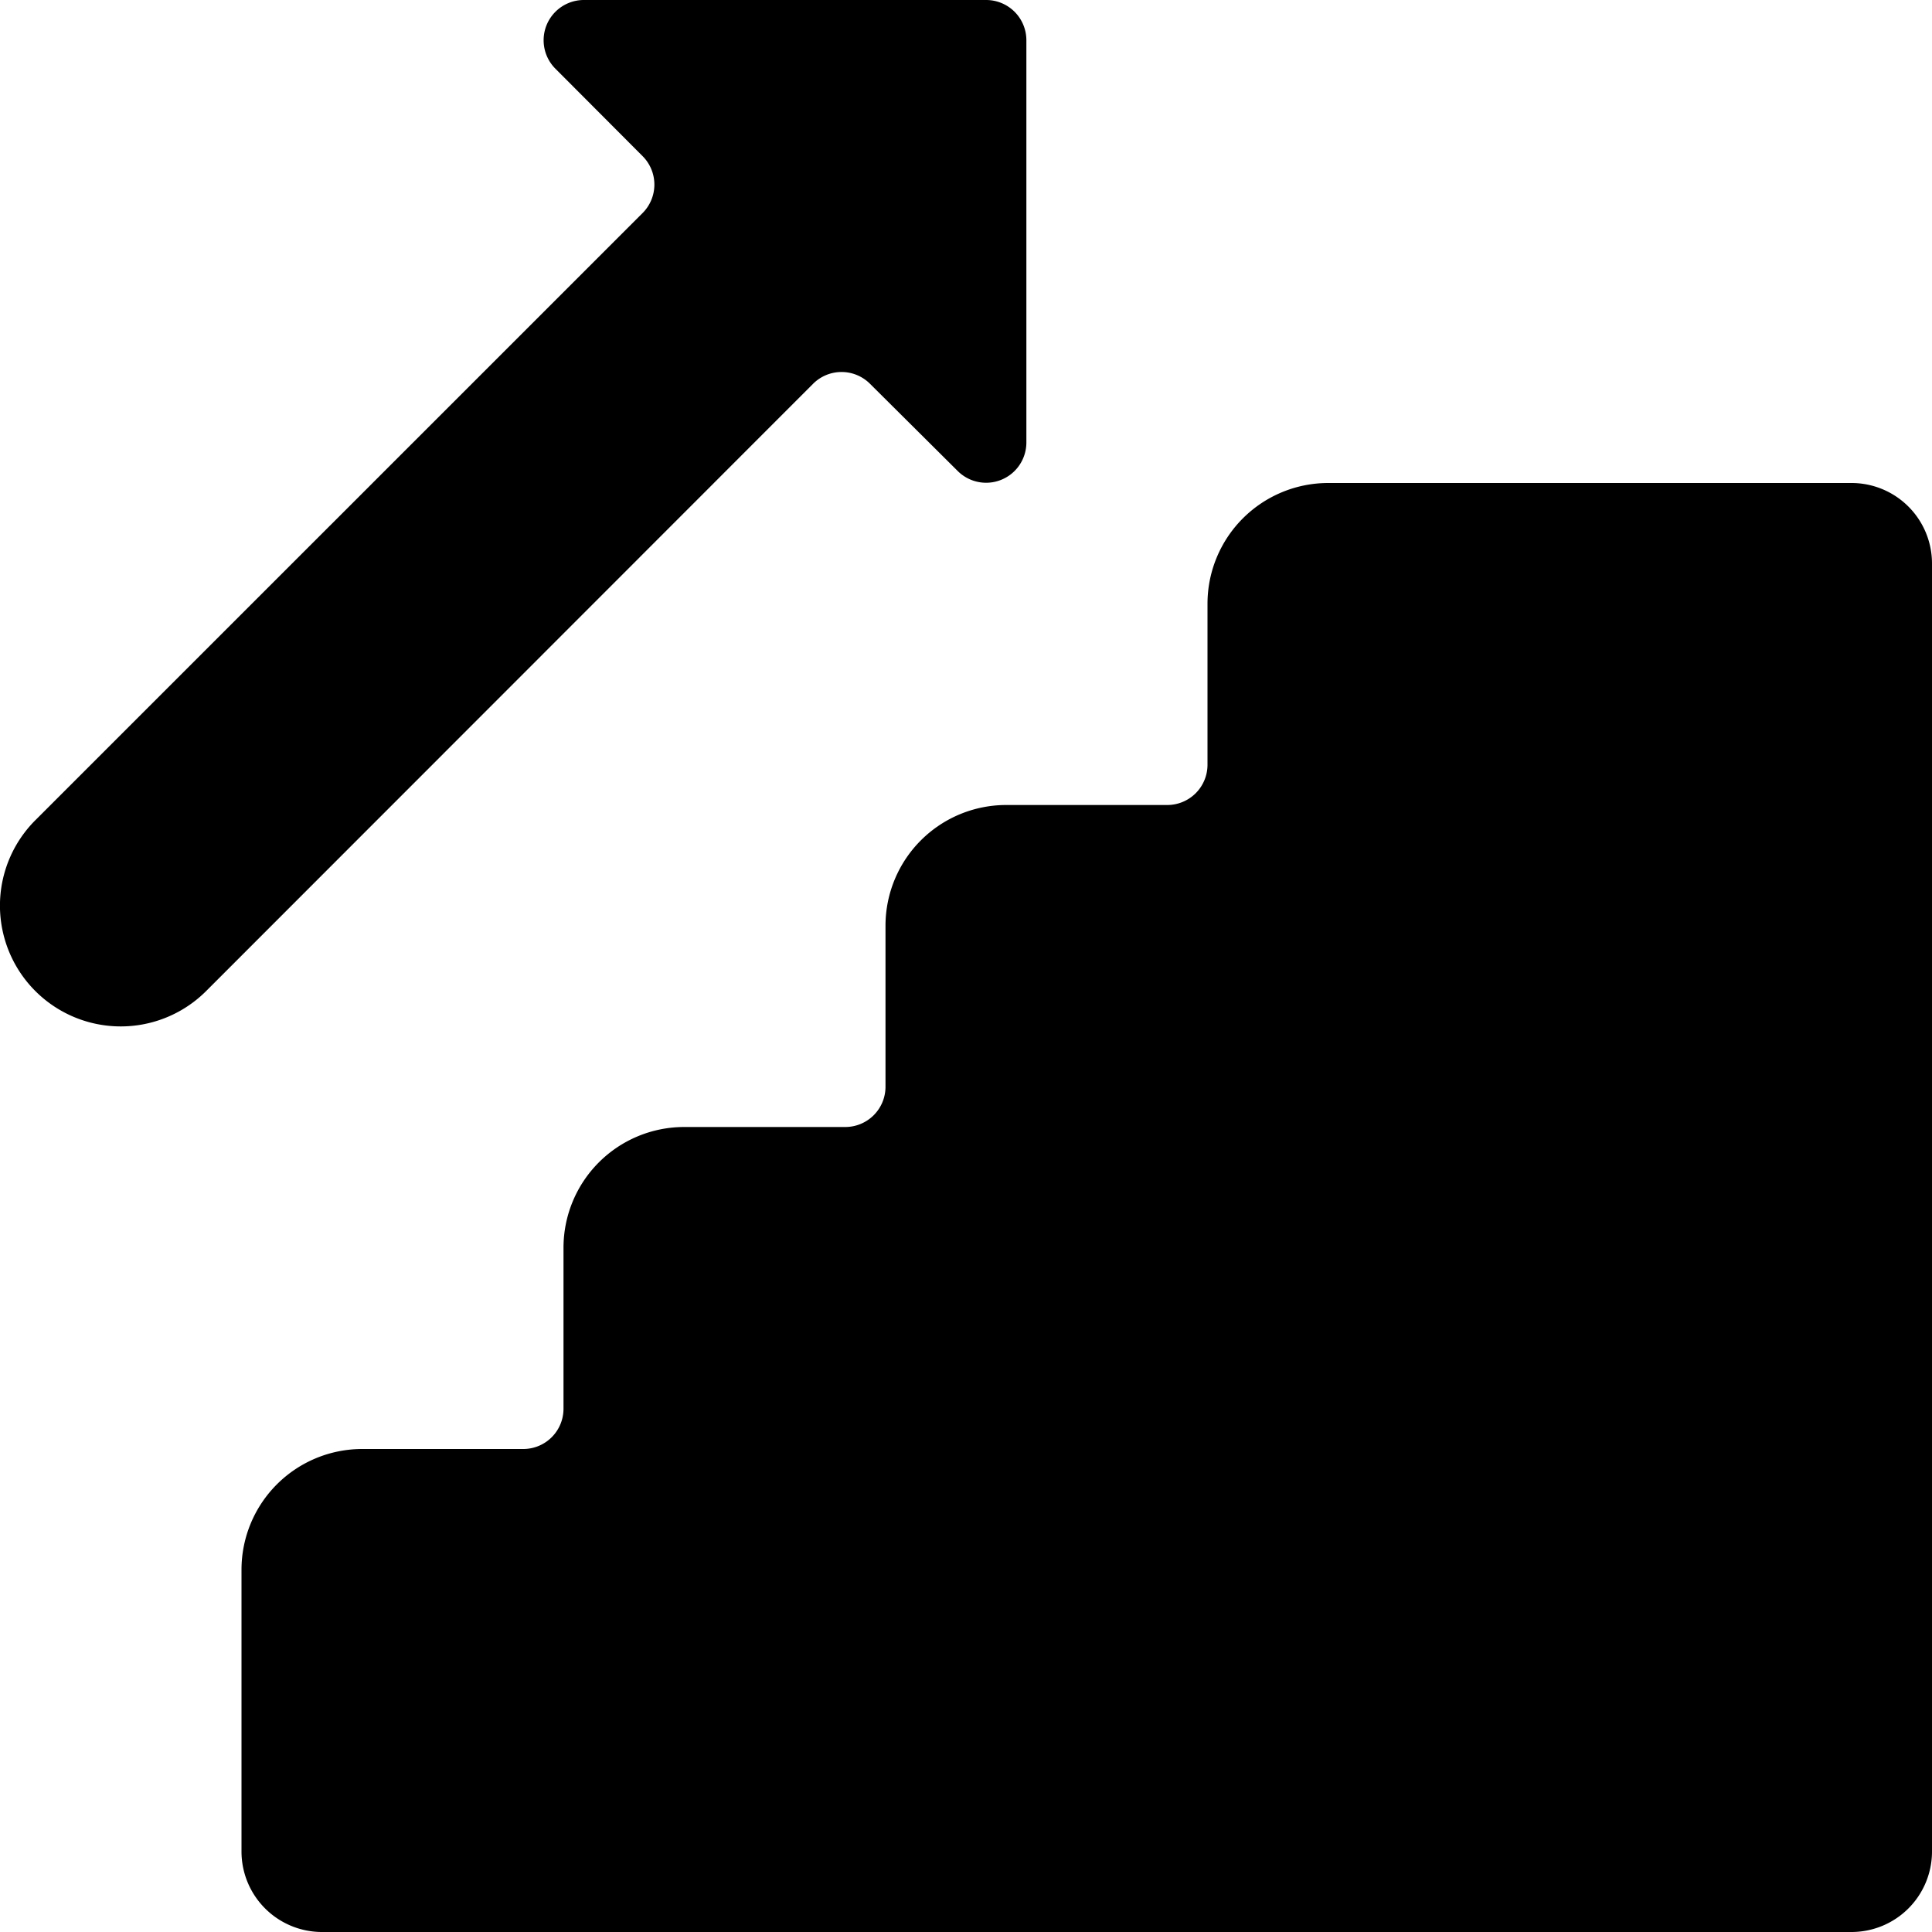<svg xmlns="http://www.w3.org/2000/svg" viewBox="0 0 24 24"><title>stairs-ascend</title><path d="M24,7a1,1,0,0,0-1-1H16.5A1.5,1.5,0,0,0,15,7.5v2a.5.5,0,0,1-.5.5h-2A1.5,1.5,0,0,0,11,11.5v2a.5.5,0,0,1-.5.5h-2A1.5,1.5,0,0,0,7,15.5v2a.5.5,0,0,1-.5.5h-2A1.5,1.5,0,0,0,3,19.5V23a1,1,0,0,0,1,1H23a1,1,0,0,0,1-1Z"/><path d="M11.9,5.854A.5.5,0,0,0,12.75,5.5V.5a.5.5,0,0,0-.5-.5h-5A.5.5,0,0,0,6.9.854L7.982,1.939a.5.5,0,0,1,0,.708L.439,10.189a1.5,1.5,0,0,0,2.122,2.122L10.1,4.768a.5.5,0,0,1,.708,0Z"/></svg>